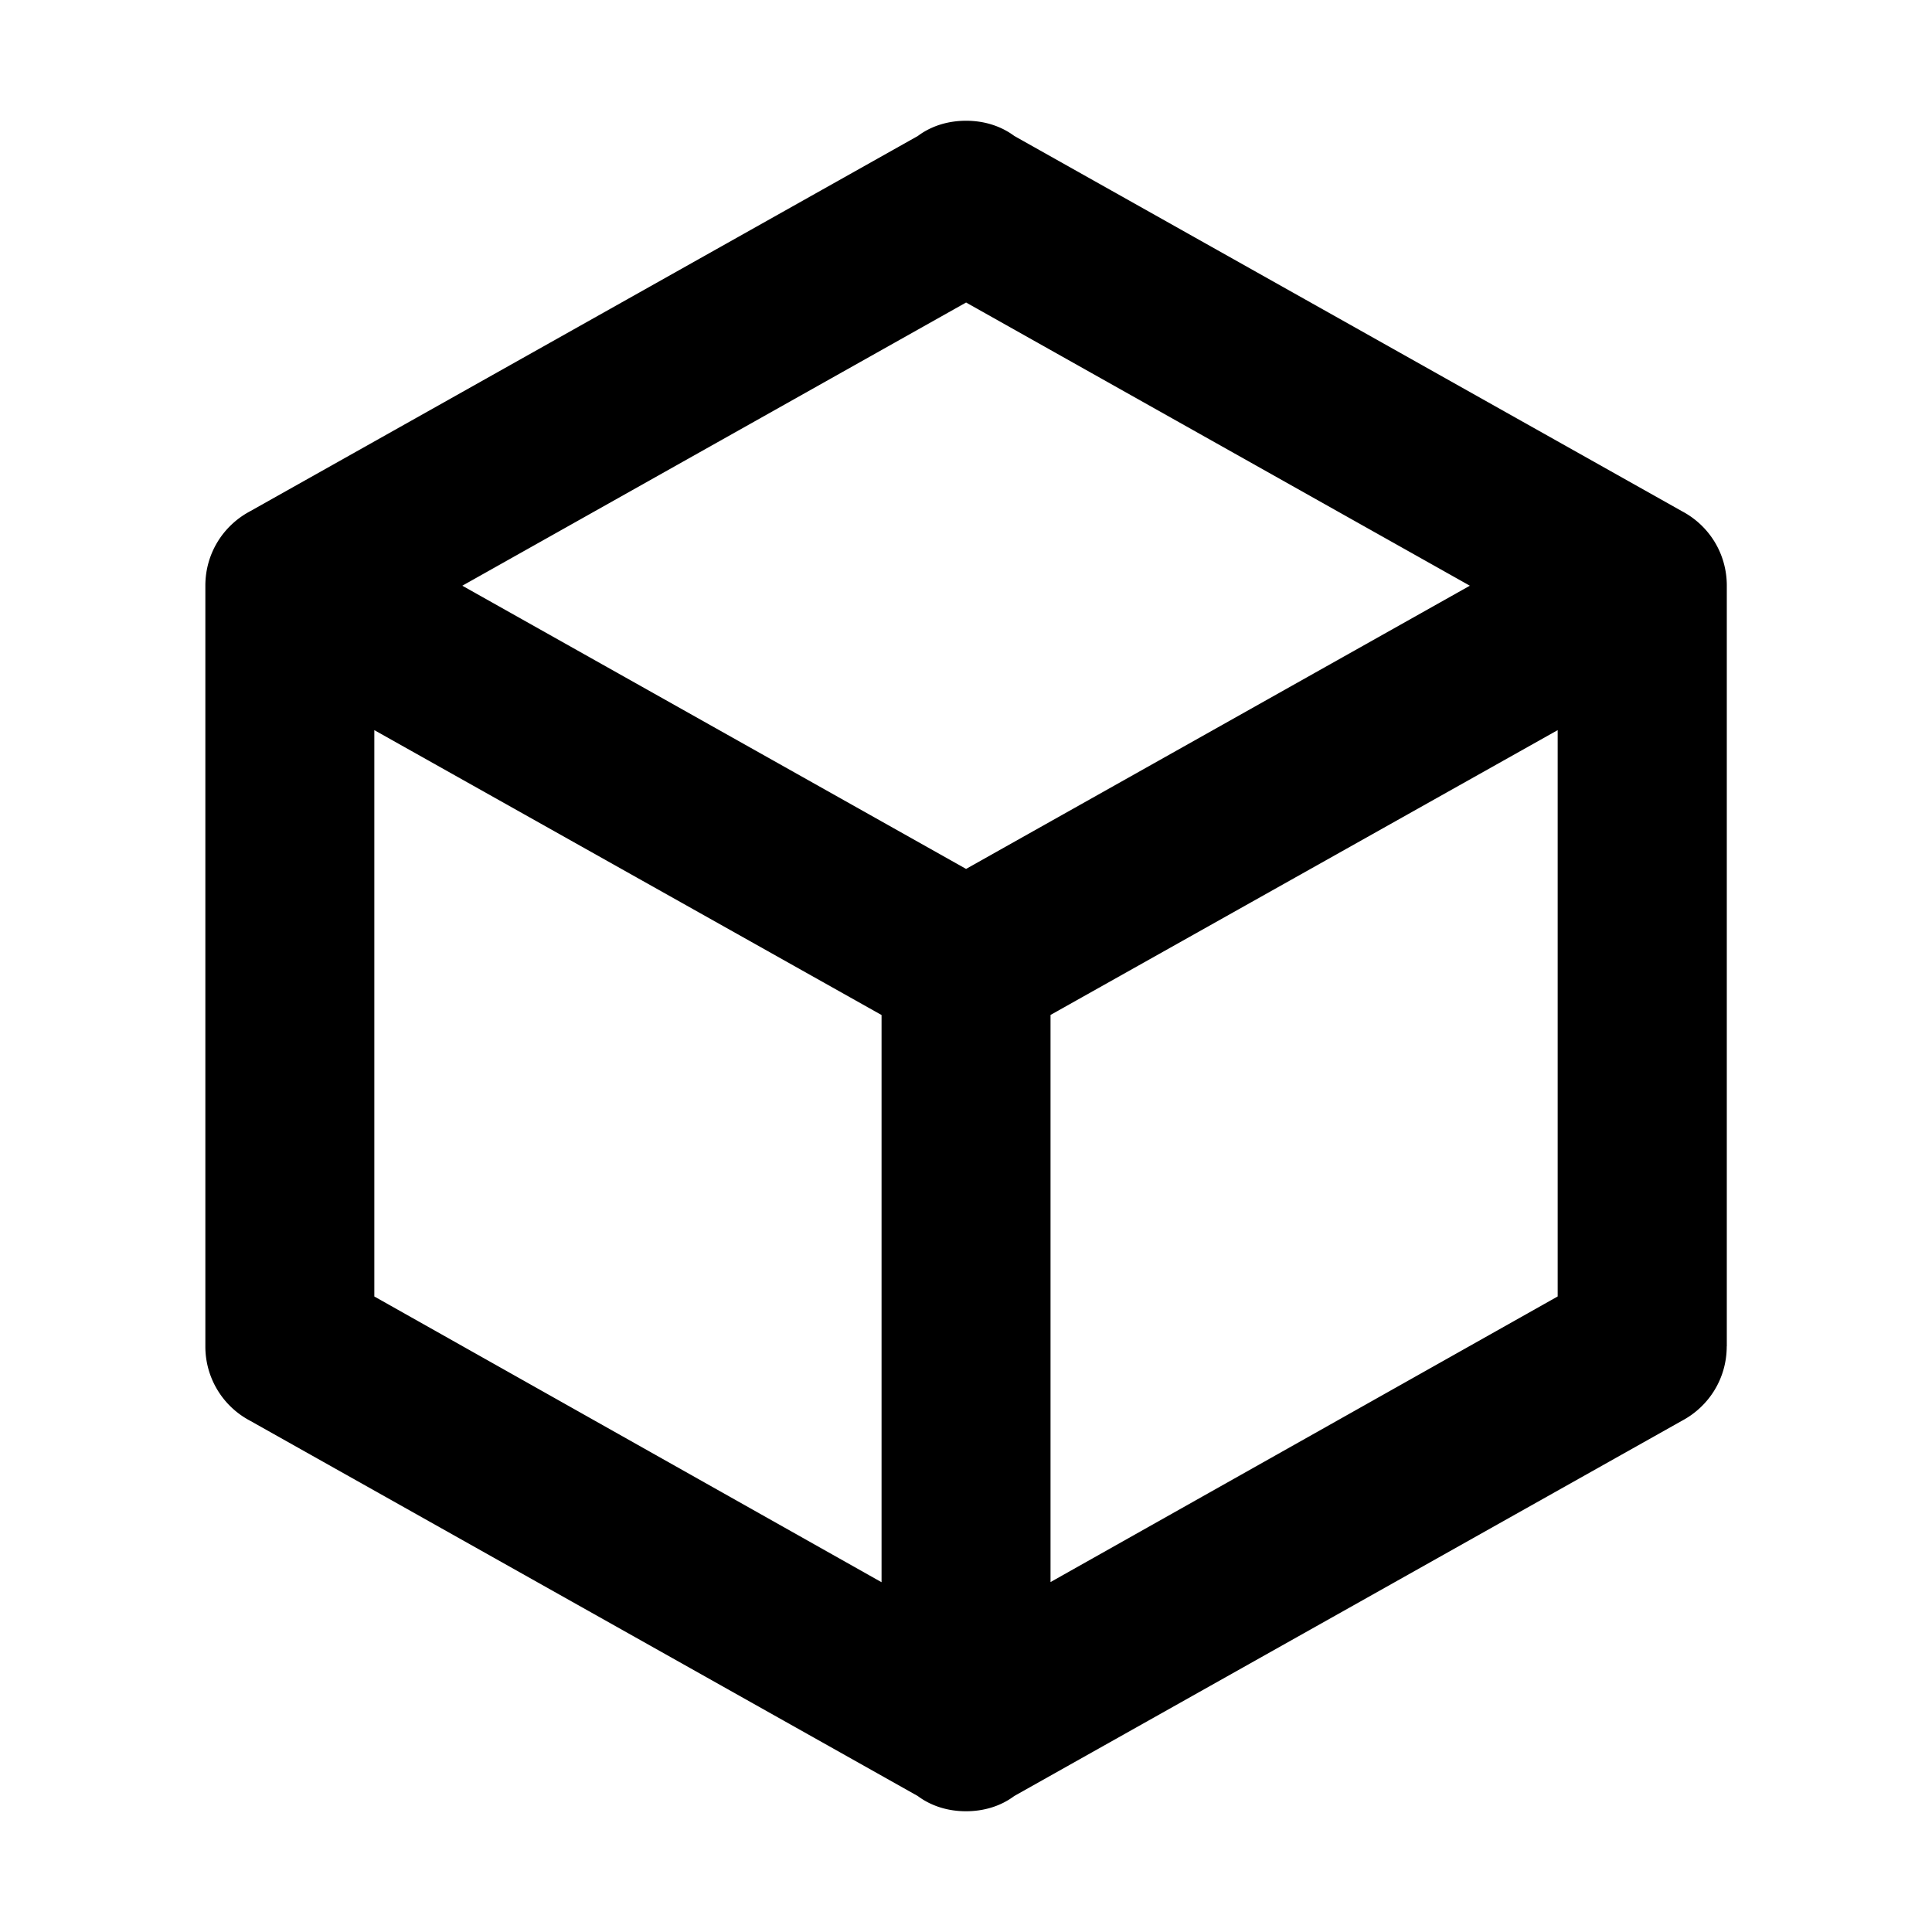 <?xml version="1.0" encoding="UTF-8" standalone="no"?>
<svg
   viewBox="0 0 24 24"
   version="1.1"
   id="svg1"
   sodipodi:docname="cube.svg"
   inkscape:version="1.3.2 (091e20e, 2023-11-25, custom)"
   xmlns:inkscape="http://www.inkscape.org/namespaces/inkscape"
   xmlns:sodipodi="http://sodipodi.sourceforge.net/DTD/sodipodi-0.dtd"
   xmlns="http://www.w3.org/2000/svg"
   xmlns:svg="http://www.w3.org/2000/svg">
  <defs
     id="defs1" />
  <sodipodi:namedview
     id="namedview1"
     pagecolor="#ffffff"
     bordercolor="#111111"
     borderopacity="1"
     inkscape:showpageshadow="0"
     inkscape:pageopacity="0"
     inkscape:pagecheckerboard="1"
     inkscape:deskcolor="#d1d1d1"
     inkscape:zoom="10.8125"
     inkscape:cx="1.2947977"
     inkscape:cy="18.543353"
     inkscape:window-width="1366"
     inkscape:window-height="697"
     inkscape:window-x="-8"
     inkscape:window-y="-8"
     inkscape:window-maximized="1"
     inkscape:current-layer="svg1" />
  <path
     d="m 21.45,16.725 c 0,0.399 -0.221,0.746 -0.556,0.924 l -8.295,4.662 c -0.168,0.126 -0.378,0.189 -0.599,0.189 -0.221,0 -0.43,-0.063 -0.599,-0.189 L 3.107,17.649 a 1.041,1.041 0 0 1 -0.556,-0.924 v -9.45 c 0,-0.399 0.221,-0.746 0.556,-0.924 L 11.402,1.689 c 0.168,-0.126 0.378,-0.189 0.599,-0.189 0.221,0 0.43,0.063 0.599,0.189 l 8.295,4.662 c 0.336,0.178 0.556,0.525 0.556,0.924 v 9.45 m -9.45,-12.967 -6.258,3.518 6.258,3.518 6.258,-3.518 -6.258,-3.518 m -7.35,12.348 6.3,3.549 V 12.609 L 4.65,9.07 v 7.035 m 14.7,0 v -7.035 l -6.3,3.538 v 7.045 z"
     id="path1"
     style="stroke-width:1" />
</svg>
